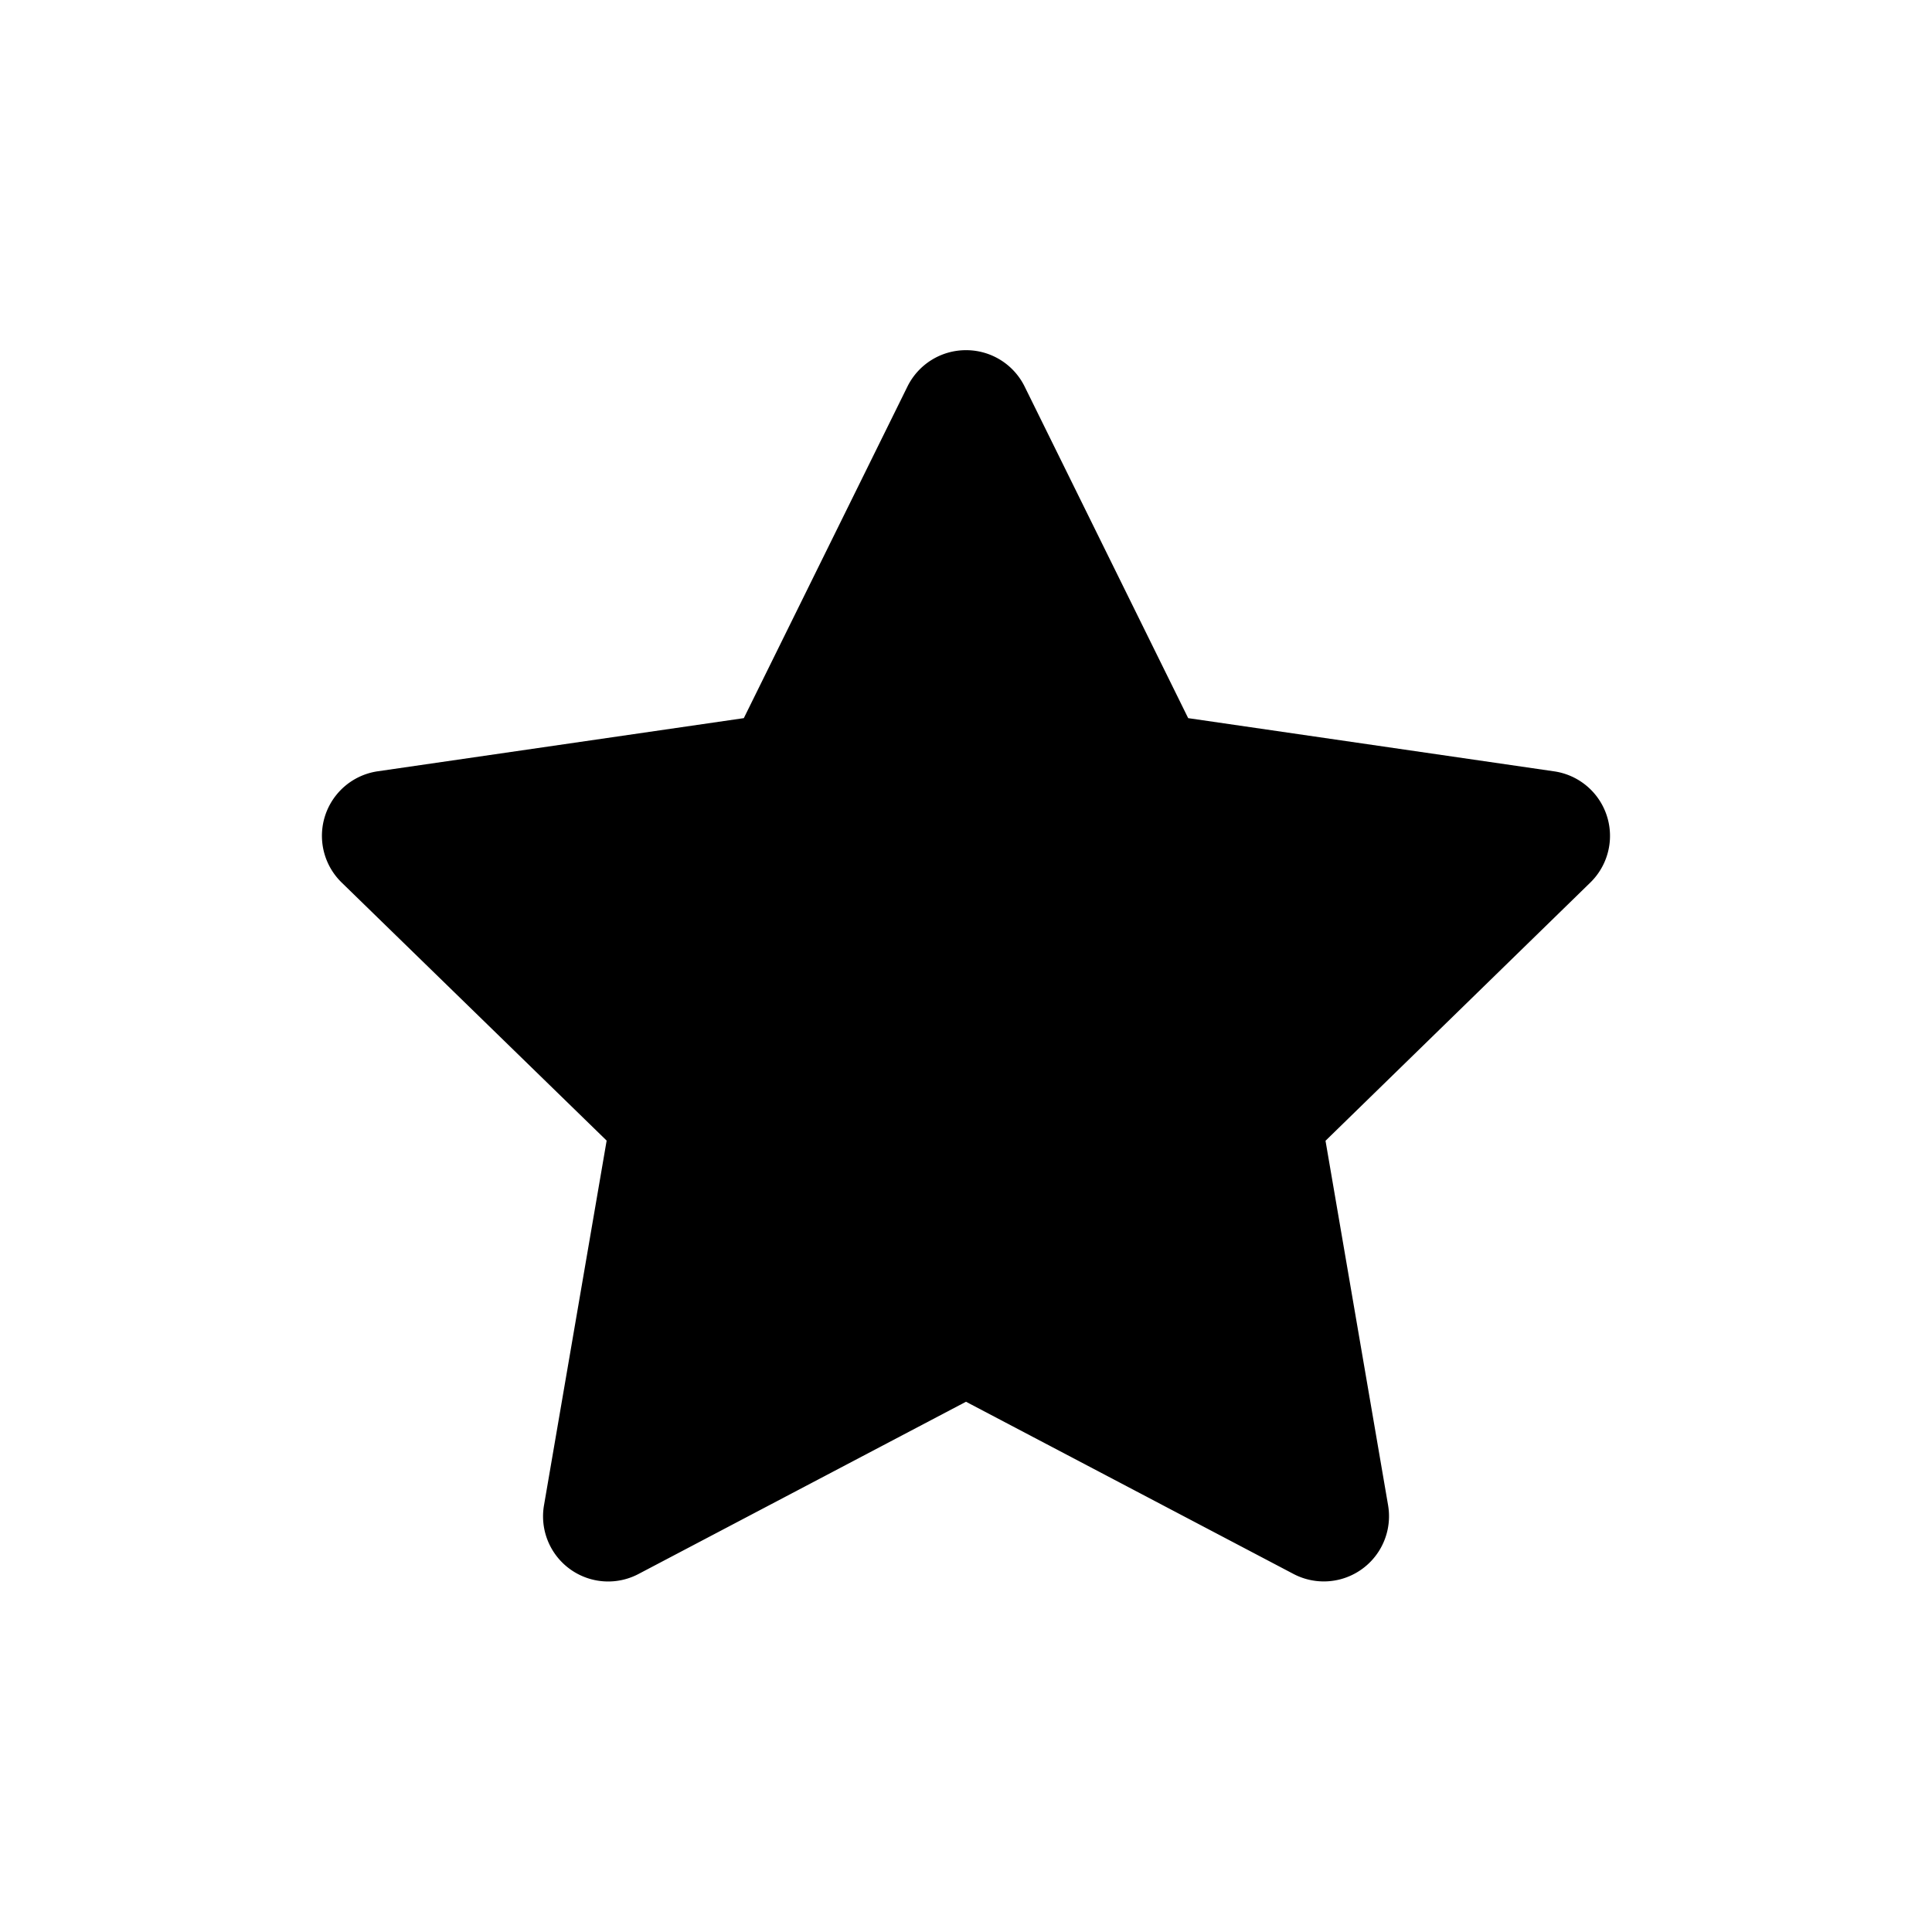 <svg xmlns="http://www.w3.org/2000/svg" width="24" height="24" fill="none"><path fill="currentColor" fill-rule="evenodd" d="M12.001 4.35a.81.81 0 0 1 .727.451l2.032 4.12 4.547.661a.81.81 0 0 1 .449 1.381l-3.29 3.208.777 4.526a.81.81 0 0 1-1.175.855L12 17.413l-4.067 2.139a.809.809 0 0 1-1.175-.854l.778-4.529-3.292-3.206a.81.81 0 0 1 .45-1.382l4.546-.66 2.033-4.12A.81.81 0 0 1 12 4.35" clip-rule="evenodd"/></svg>
